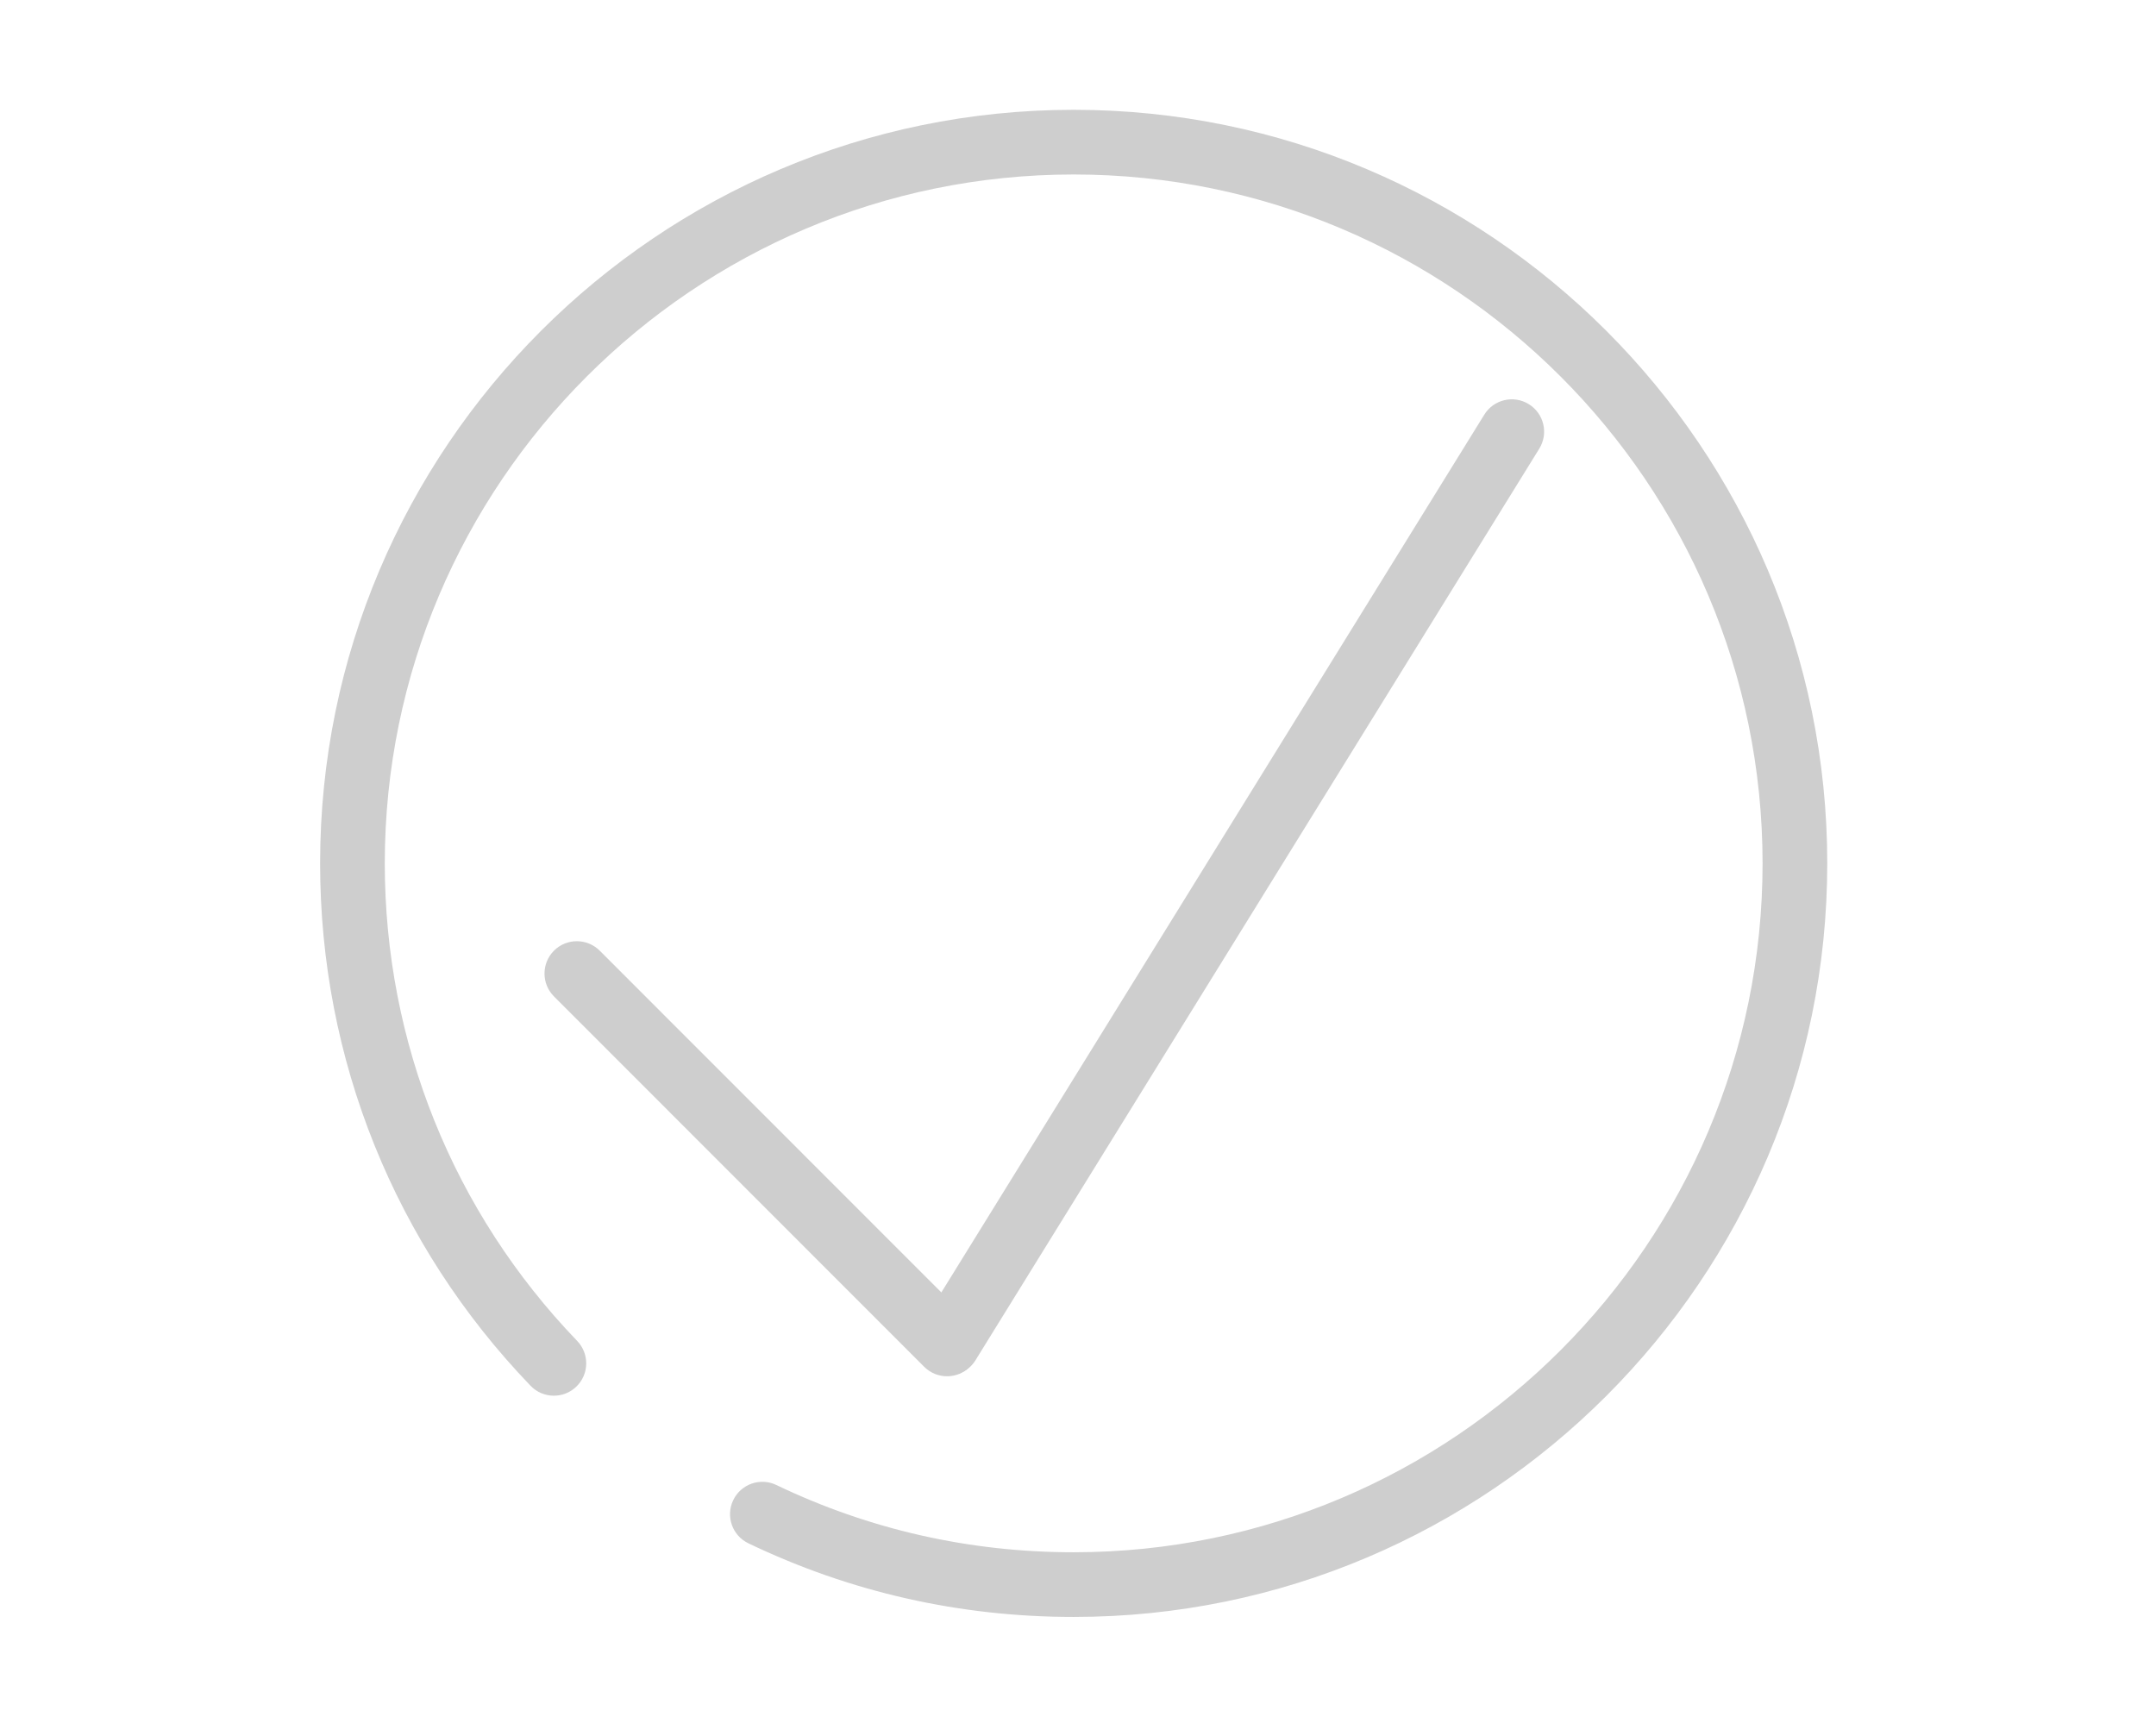 <?xml version="1.0" encoding="utf-8"?>
<!-- Generator: Adobe Illustrator 16.0.4, SVG Export Plug-In . SVG Version: 6.00 Build 0)  -->
<!DOCTYPE svg PUBLIC "-//W3C//DTD SVG 1.1//EN" "http://www.w3.org/Graphics/SVG/1.1/DTD/svg11.dtd">
<svg version="1.1" id="Calque_1" xmlns="http://www.w3.org/2000/svg" xmlns:xlink="http://www.w3.org/1999/xlink" x="0px" y="0px"
	 width="100px" height="79.625px" viewBox="0 0 100 79.625" enable-background="new 0 0 100 79.625" xml:space="preserve">
<path fill="#CECECE" d="M43.971,63.797c-0.269,0-0.542-0.072-0.788-0.225c-0.705-0.436-0.922-1.36-0.487-2.064l26.149-42.275
	c0.435-0.705,1.36-0.922,2.064-0.487c0.704,0.436,0.923,1.36,0.486,2.065L45.249,63.086C44.965,63.545,44.474,63.797,43.971,63.797z
	"/>
<path fill="#CECECE" d="M43.927,63.836c-0.384,0-0.768-0.146-1.061-0.439L25.694,46.217c-0.585-0.586-0.585-1.536,0-2.122
	c0.586-0.585,1.536-0.585,2.122,0l17.172,17.179c0.585,0.586,0.585,1.536,0,2.121C44.695,63.689,44.311,63.836,43.927,63.836z"/>
<path fill="#CECECE" d="M49.8,74.999c-5.283,0-10.359-1.148-15.087-3.415c-0.748-0.357-1.063-1.254-0.705-2.001
	c0.358-0.748,1.254-1.063,2-0.704c4.321,2.07,8.961,3.12,13.792,3.12c17.618,0,31.952-14.334,31.952-31.953
	c0-17.619-14.334-31.953-31.952-31.953c-17.619,0-31.953,14.334-31.953,31.953c0,8.303,3.17,16.17,8.924,22.151
	c0.574,0.597,0.556,1.547-0.041,2.121c-0.597,0.575-1.547,0.556-2.121-0.041c-6.295-6.543-9.762-15.148-9.762-24.231
	c0-19.273,15.68-34.953,34.953-34.953c19.272,0,34.952,15.68,34.952,34.953C84.752,59.319,69.072,74.999,49.8,74.999z"/>
</svg>
